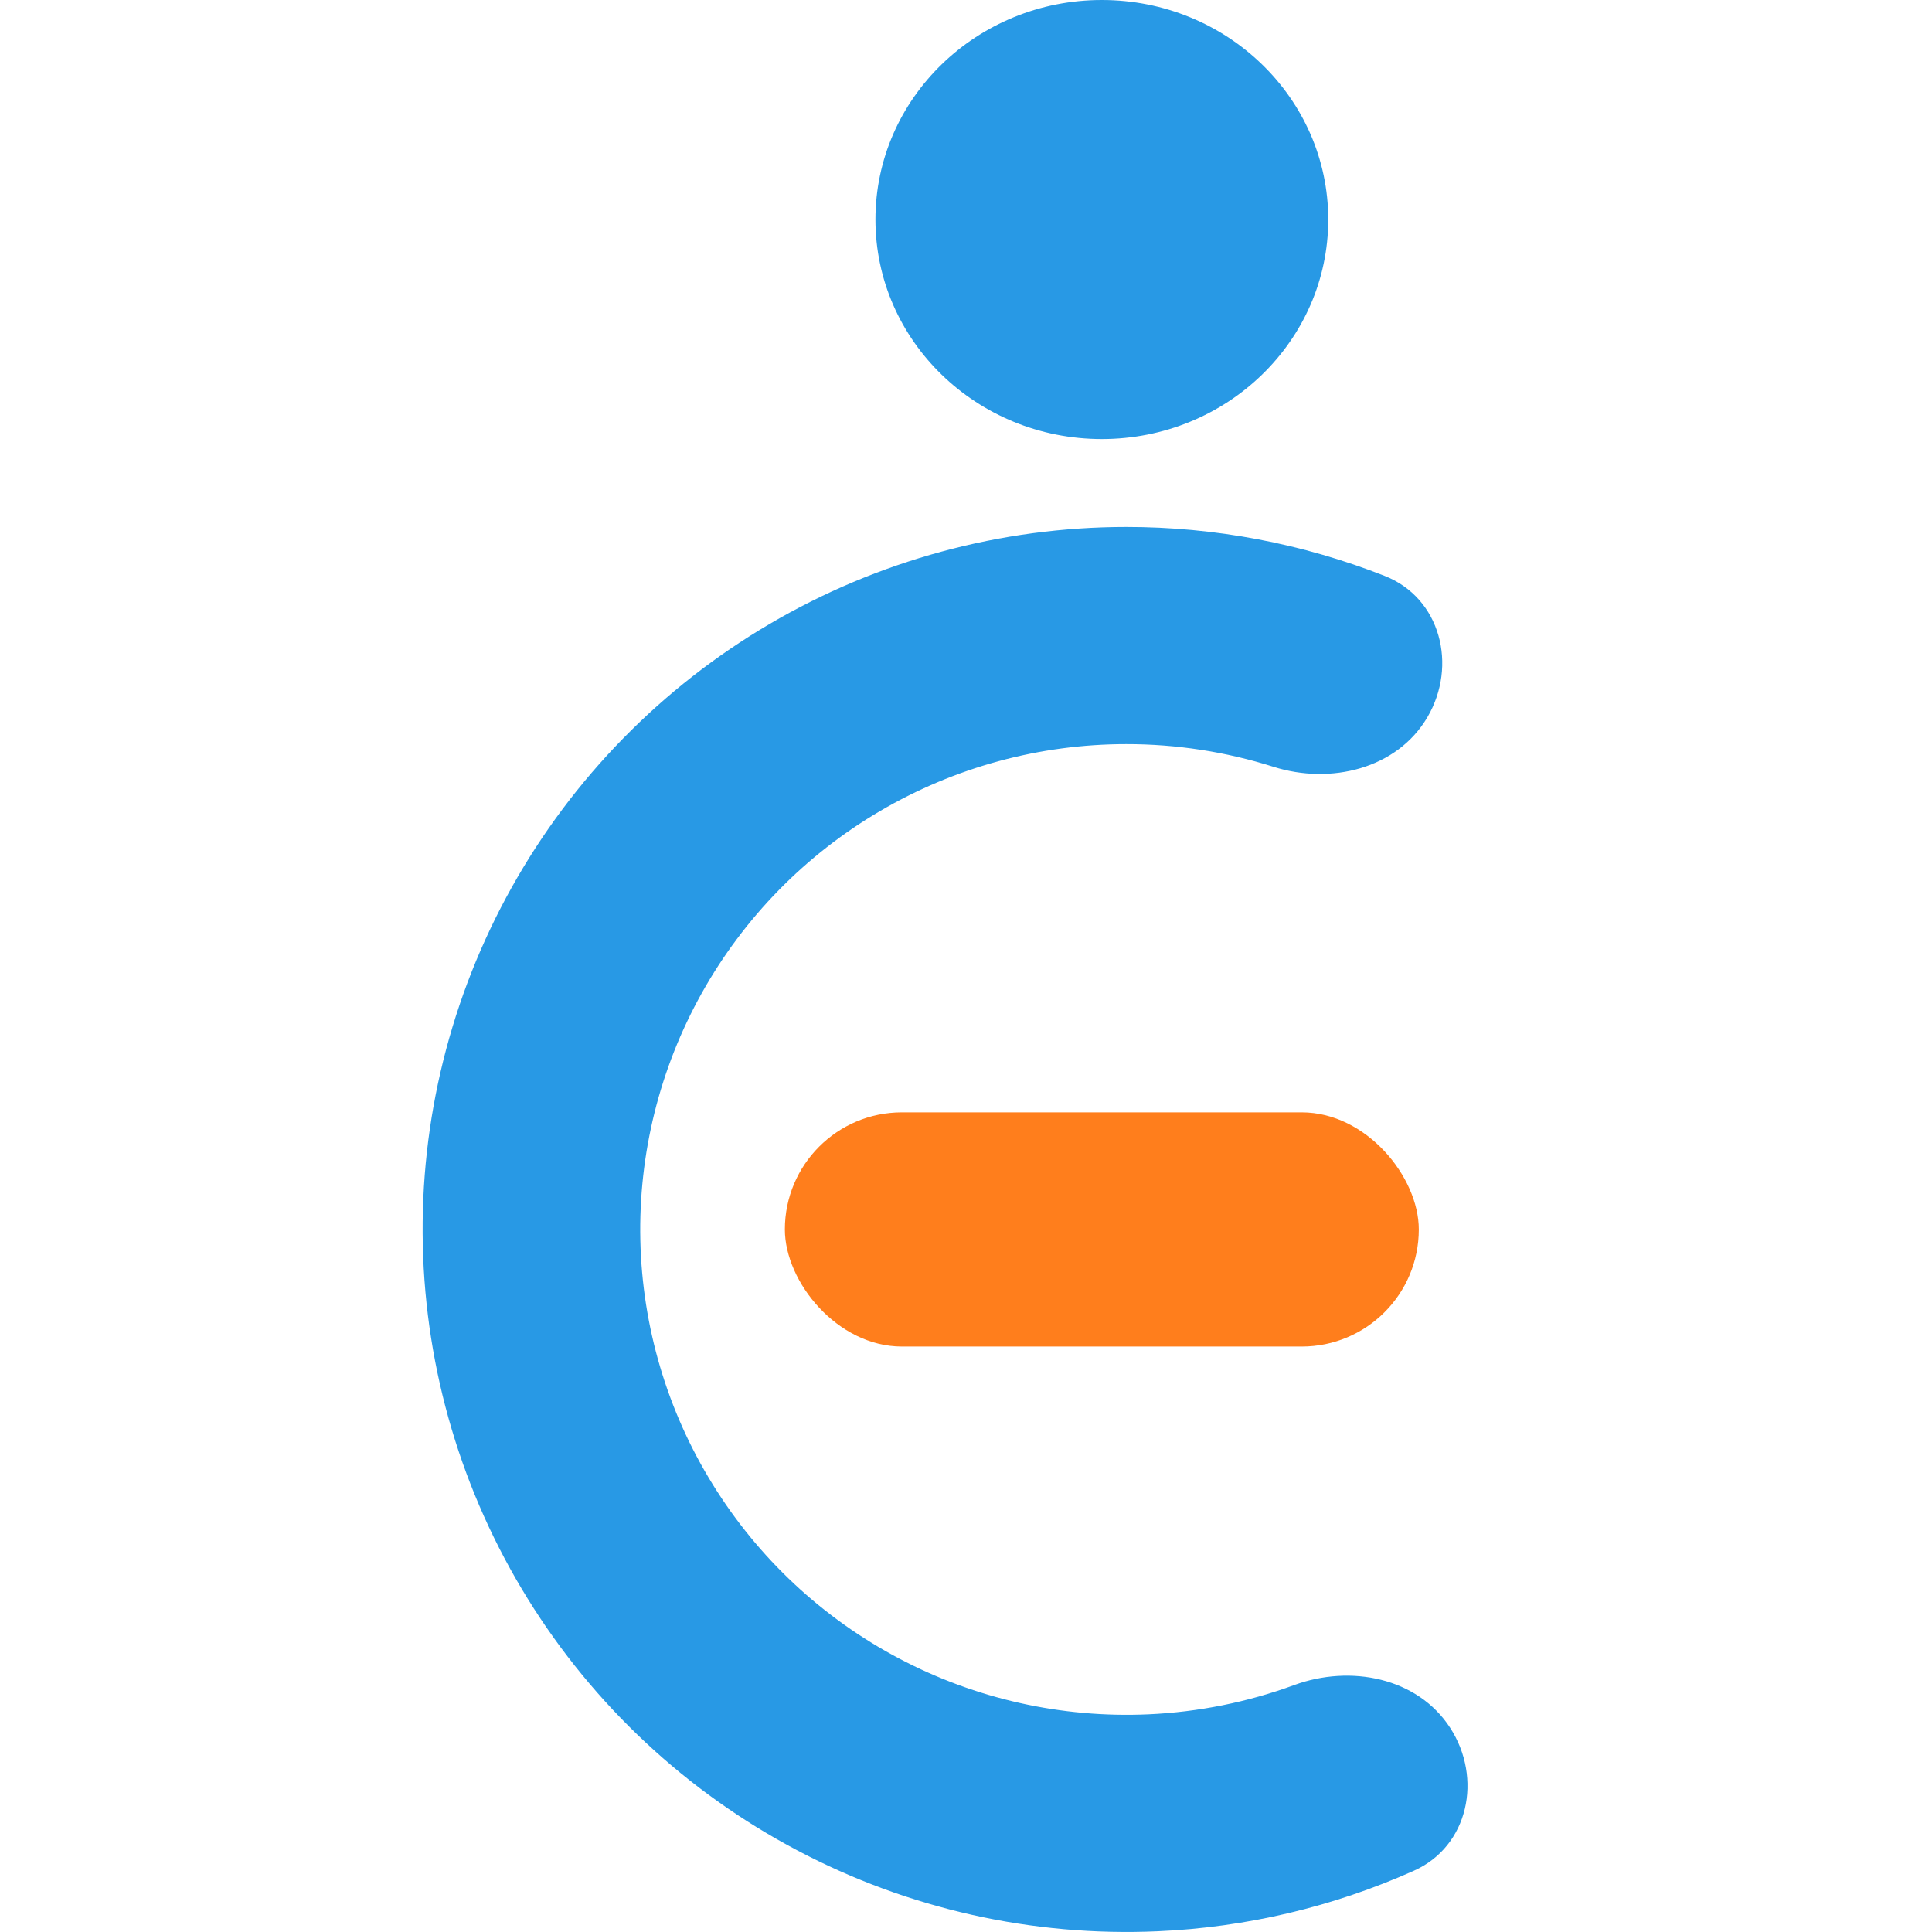 <svg width="32" height="32" viewBox="0 0 32 32" fill="none" xmlns="http://www.w3.org/2000/svg">
<ellipse cx="18.25" cy="3.636" rx="3.75" ry="3.636" fill="#2899E5"/>
<path d="M24.018 28.616C24.56 29.451 24.326 30.581 23.417 30.986C22.083 31.582 20.645 31.924 19.174 31.988C17.101 32.08 15.041 31.618 13.207 30.649C11.372 29.681 9.83 28.241 8.74 26.479C7.649 24.716 7.05 22.696 7.003 20.625C6.956 18.554 7.464 16.509 8.475 14.699C9.485 12.89 10.961 11.383 12.75 10.333C14.539 9.283 16.576 8.729 18.651 8.728C20.123 8.727 21.576 9.004 22.935 9.539C23.861 9.903 24.146 11.022 23.642 11.88C23.139 12.735 22.04 13 21.094 12.701C20.308 12.452 19.485 12.324 18.653 12.325C17.22 12.325 15.812 12.708 14.576 13.434C13.34 14.159 12.321 15.2 11.623 16.45C10.925 17.7 10.574 19.113 10.606 20.544C10.638 21.975 11.052 23.371 11.806 24.588C12.559 25.806 13.625 26.801 14.892 27.47C16.159 28.139 17.582 28.458 19.015 28.395C19.846 28.358 20.662 28.194 21.436 27.91C22.367 27.568 23.477 27.784 24.018 28.616Z" fill="#2899E5"/>
<rect x="13" y="18.424" width="10.5" height="3.879" rx="1.939" fill="#FF7E1C"/>
</svg>
